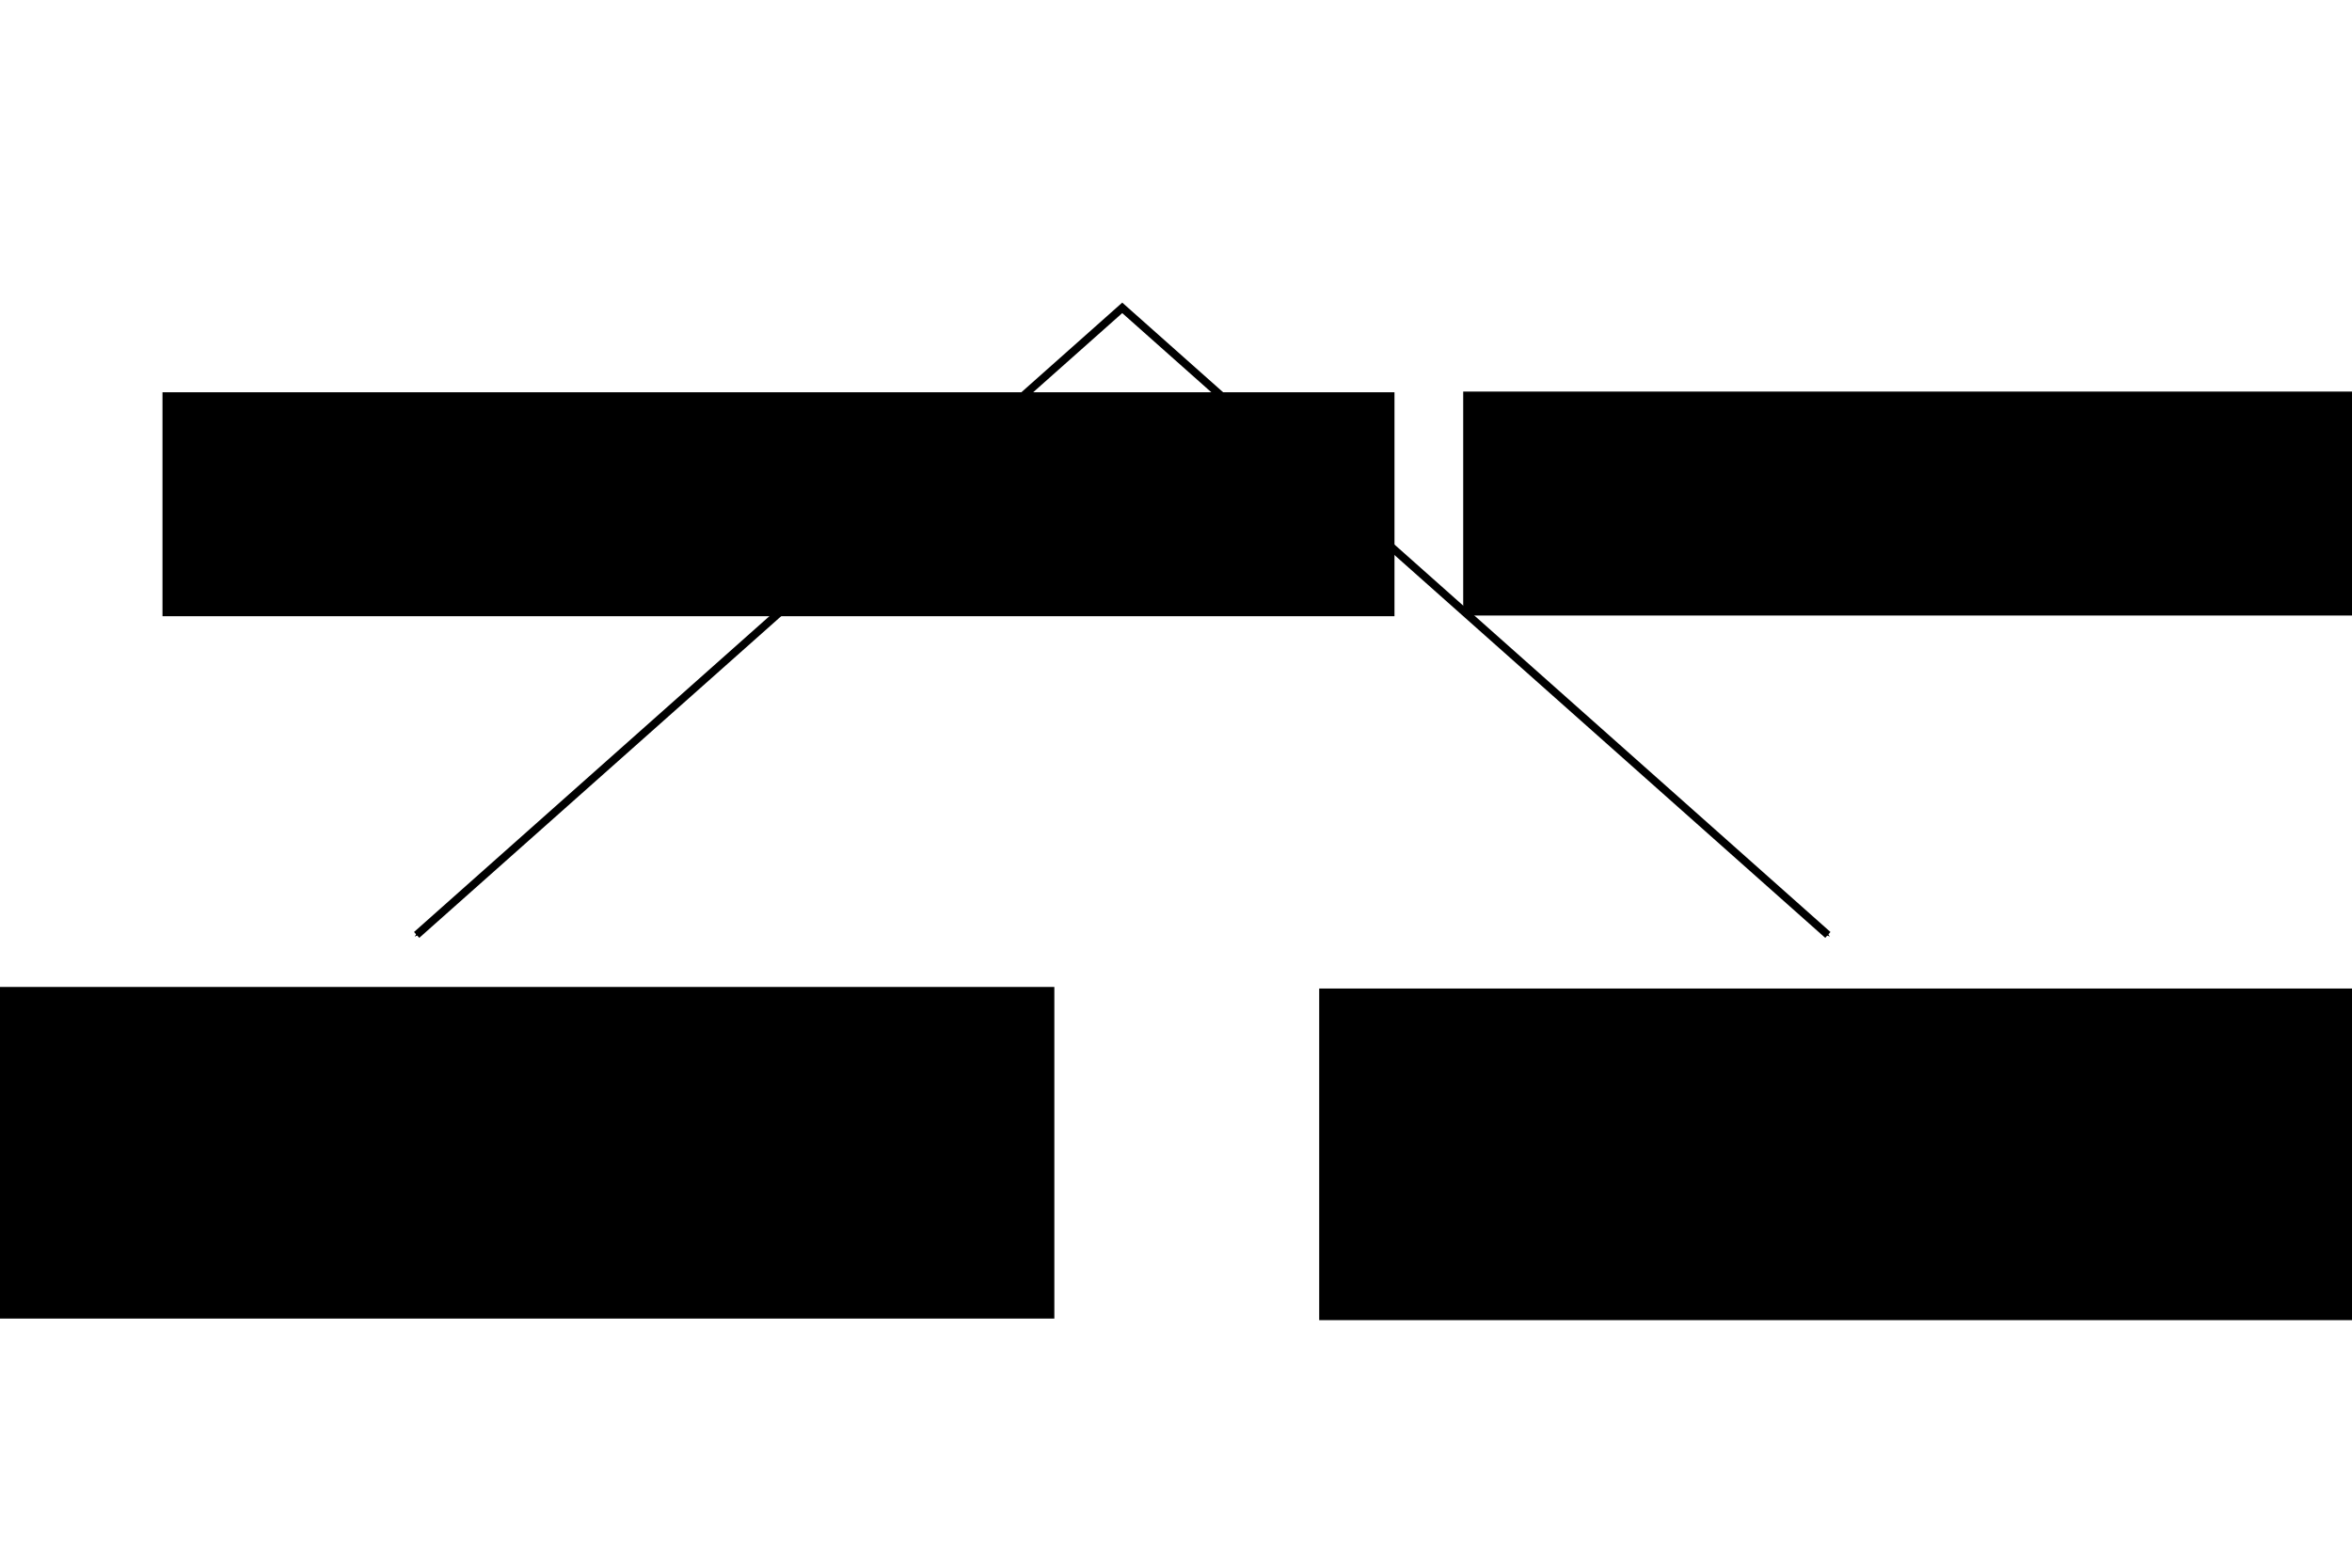 <?xml version="1.0" encoding="UTF-8" standalone="no"?>
<!-- Created with Inkscape (http://www.inkscape.org/) -->

<svg
   xmlns:dc="http://purl.org/dc/elements/1.1/"
   xmlns:cc="http://creativecommons.org/ns#"
   xmlns:rdf="http://www.w3.org/1999/02/22-rdf-syntax-ns#"
   xmlns:svg="http://www.w3.org/2000/svg"
   xmlns="http://www.w3.org/2000/svg"
   xmlns:sodipodi="http://sodipodi.sourceforge.net/DTD/sodipodi-0.dtd"
   xmlns:inkscape="http://www.inkscape.org/namespaces/inkscape"
   width="300"
   height="200"
   id="svg2"
   version="1.1"
   inkscape:version="0.48.4 r9939"
   sodipodi:docname="fsat.svg">
  <defs
     id="defs4">
    <marker
       inkscape:stockid="Arrow1Mstart"
       orient="auto"
       refY="0"
       refX="0"
       id="Arrow1Mstart"
       style="overflow:visible">
      <path
         id="path3765"
         d="M 0,0 5,-5 -12.5,0 5,5 0,0 z"
         style="fill-rule:evenodd;stroke:#000000;stroke-width:1pt"
         transform="matrix(0.4,0,0,0.4,4,0)"
         inkscape:connector-curvature="0" />
    </marker>
    <marker
       inkscape:stockid="Arrow1Mend"
       orient="auto"
       refY="0"
       refX="0"
       id="Arrow1Mend"
       style="overflow:visible">
      <path
         id="path3768"
         d="M 0,0 5,-5 -12.5,0 5,5 0,0 z"
         style="fill-rule:evenodd;stroke:#000000;stroke-width:1pt"
         transform="matrix(-0.4,0,0,-0.4,-4,0)"
         inkscape:connector-curvature="0" />
    </marker>
  </defs>
  <sodipodi:namedview
     id="base"
     pagecolor="#ffffff"
     bordercolor="#666666"
     borderopacity="1.0"
     inkscape:pageopacity="0.0"
     inkscape:pageshadow="2"
     inkscape:zoom="1.82"
     inkscape:cx="151.0989"
     inkscape:cy="150"
     inkscape:document-units="px"
     inkscape:current-layer="layer1"
     showgrid="false"
     inkscape:window-width="1680"
     inkscape:window-height="1003"
     inkscape:window-x="0"
     inkscape:window-y="25"
     inkscape:window-maximized="1" />
  <g
     inkscape:label="Layer 1"
     inkscape:groupmode="layer"
     id="layer1"
     transform="translate(0,-852.362)">
    <path
       style="fill:none;stroke:#000000;stroke-width:1px;stroke-linecap:butt;stroke-linejoin:miter;stroke-opacity:1;marker-start:url(#Arrow1Mstart);marker-end:url(#Arrow1Mend)"
       d="m 53.143,971.637 90,-80 90,80"
       id="path3753"
       inkscape:connector-curvature="0"
       sodipodi:nodetypes="ccc" />
    <flowRoot
       xml:space="preserve"
       id="flowRoot4385"
       style="font-size:16px;font-style:normal;font-weight:normal;line-height:125%;letter-spacing:0px;word-spacing:0px;fill:#000000;fill-opacity:1;stroke:none;font-family:Sans;-inkscape-font-specification:Sans"
       transform="translate(-29.824,851.307)"><flowRegion
         id="flowRegion4387"><rect
           id="rect4389"
           width="157.143"
           height="28.571"
           x="50.549"
           y="51.099" /></flowRegion><flowPara
         id="flowPara4391"
         style="font-style:normal;font-variant:normal;font-weight:normal;font-stretch:normal;font-family:cmr10;-inkscape-font-specification:cmr10">var is true</flowPara></flowRoot>    <flowRoot
       xml:space="preserve"
       id="flowRoot4385-3"
       style="font-size:16px;font-style:normal;font-weight:normal;line-height:125%;letter-spacing:0px;word-spacing:0px;fill:#000000;fill-opacity:1;stroke:none;font-family:Sans;-inkscape-font-specification:Sans"
       transform="translate(136.084,851.219)"><flowRegion
         id="flowRegion4387-1"><rect
           id="rect4389-6"
           width="157.143"
           height="28.571"
           x="50.549"
           y="51.099" /></flowRegion><flowPara
         id="flowPara4391-6"
         style="font-style:normal;font-variant:normal;font-weight:normal;font-stretch:normal;font-family:cmr10;-inkscape-font-specification:cmr10">var is false</flowPara></flowRoot>    <flowRoot
       xml:space="preserve"
       id="flowRoot4420"
       style="font-size:16px;font-style:normal;font-weight:normal;text-align:center;line-height:125%;letter-spacing:0px;word-spacing:0px;text-anchor:middle;fill:#000000;fill-opacity:1;stroke:none;font-family:Sans;-inkscape-font-specification:Sans"
       transform="translate(-32,840.362)"><flowRegion
         id="flowRegion4422"><rect
           id="rect4424"
           width="135.714"
           height="42.308"
           x="30.769"
           y="137.912"
           style="text-align:center;text-anchor:middle" /></flowRegion><flowPara
         id="flowPara4426"
         style="font-style:normal;font-variant:normal;font-weight:normal;font-stretch:normal;text-align:center;text-anchor:middle;font-family:cmr10;-inkscape-font-specification:cmr10">equation φ1 with var=true</flowPara></flowRoot>    <flowRoot
       transform="translate(137.497,840.562)"
       xml:space="preserve"
       id="flowRoot4420-7"
       style="font-size:16px;font-style:normal;font-weight:normal;text-align:center;line-height:125%;letter-spacing:0px;word-spacing:0px;text-anchor:middle;fill:#000000;fill-opacity:1;stroke:none;font-family:Sans;-inkscape-font-specification:Sans"><flowRegion
         id="flowRegion4422-0"><rect
           id="rect4424-4"
           width="135.714"
           height="42.308"
           x="30.769"
           y="137.912"
           style="text-align:center;text-anchor:middle" /></flowRegion><flowPara
         id="flowPara4426-4"
         style="font-style:normal;font-variant:normal;font-weight:normal;font-stretch:normal;text-align:center;text-anchor:middle;font-family:cmr10;-inkscape-font-specification:cmr10">equation φ2 with var=true</flowPara></flowRoot>  </g>
</svg>
